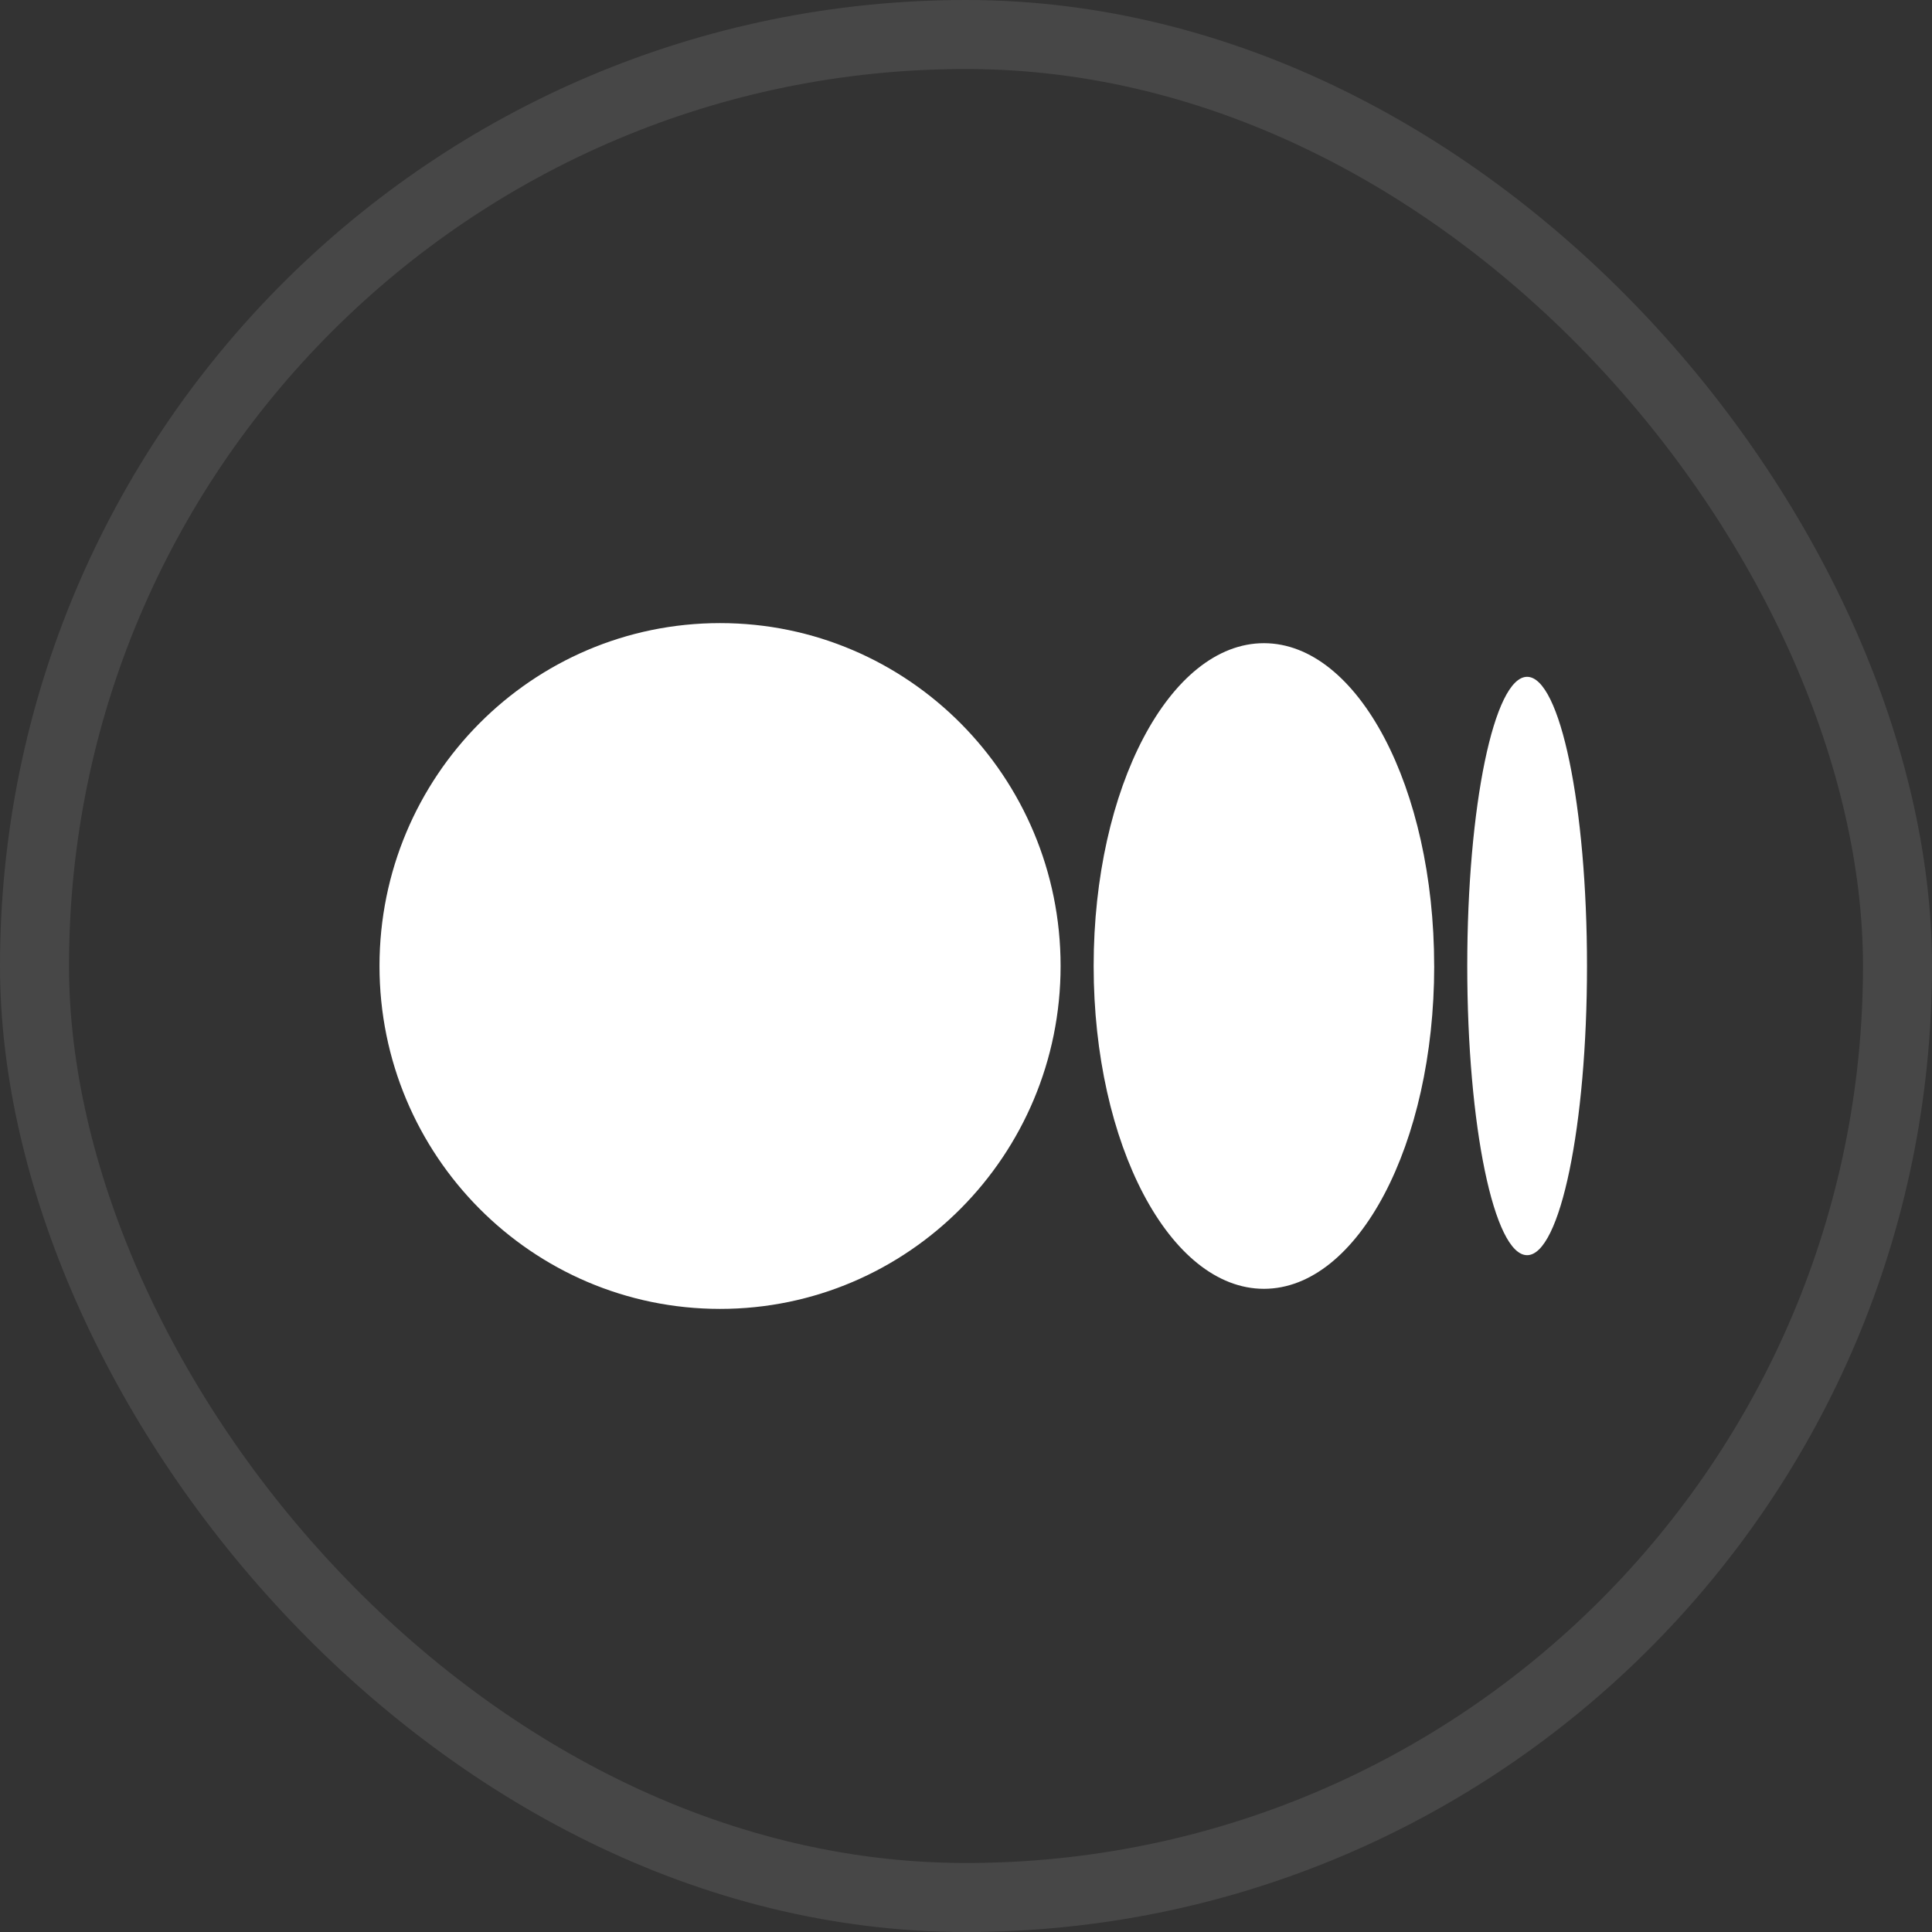 <svg width="56" height="56" viewBox="0 0 56 56" fill="none" xmlns="http://www.w3.org/2000/svg">
<rect x="0" y="0" width="56" height="56" fill="#333333" stroke="none"/>
<rect x="1" y="1" width="54" height="54" rx="27" stroke="white" stroke-opacity="0.1" stroke-width="2"/>
<path d="M20.871 18.061C15.419 18.061 11 22.511 11 28C11 33.489 15.42 37.939 20.871 37.939C26.322 37.939 30.742 33.489 30.742 28C30.742 22.511 26.323 18.061 20.871 18.061ZM36.635 18.643C33.909 18.643 31.7 22.833 31.7 28C31.7 33.167 33.909 37.357 36.635 37.357C39.361 37.357 41.571 33.167 41.571 28H41.57C41.57 22.832 39.361 18.643 36.635 18.643H36.635ZM44.264 19.618C43.306 19.618 42.529 23.371 42.529 28C42.529 32.629 43.305 36.382 44.264 36.382C45.223 36.382 46 32.628 46 28C46 23.371 45.223 19.618 44.264 19.618H44.264Z" fill="white"/>
</svg>
